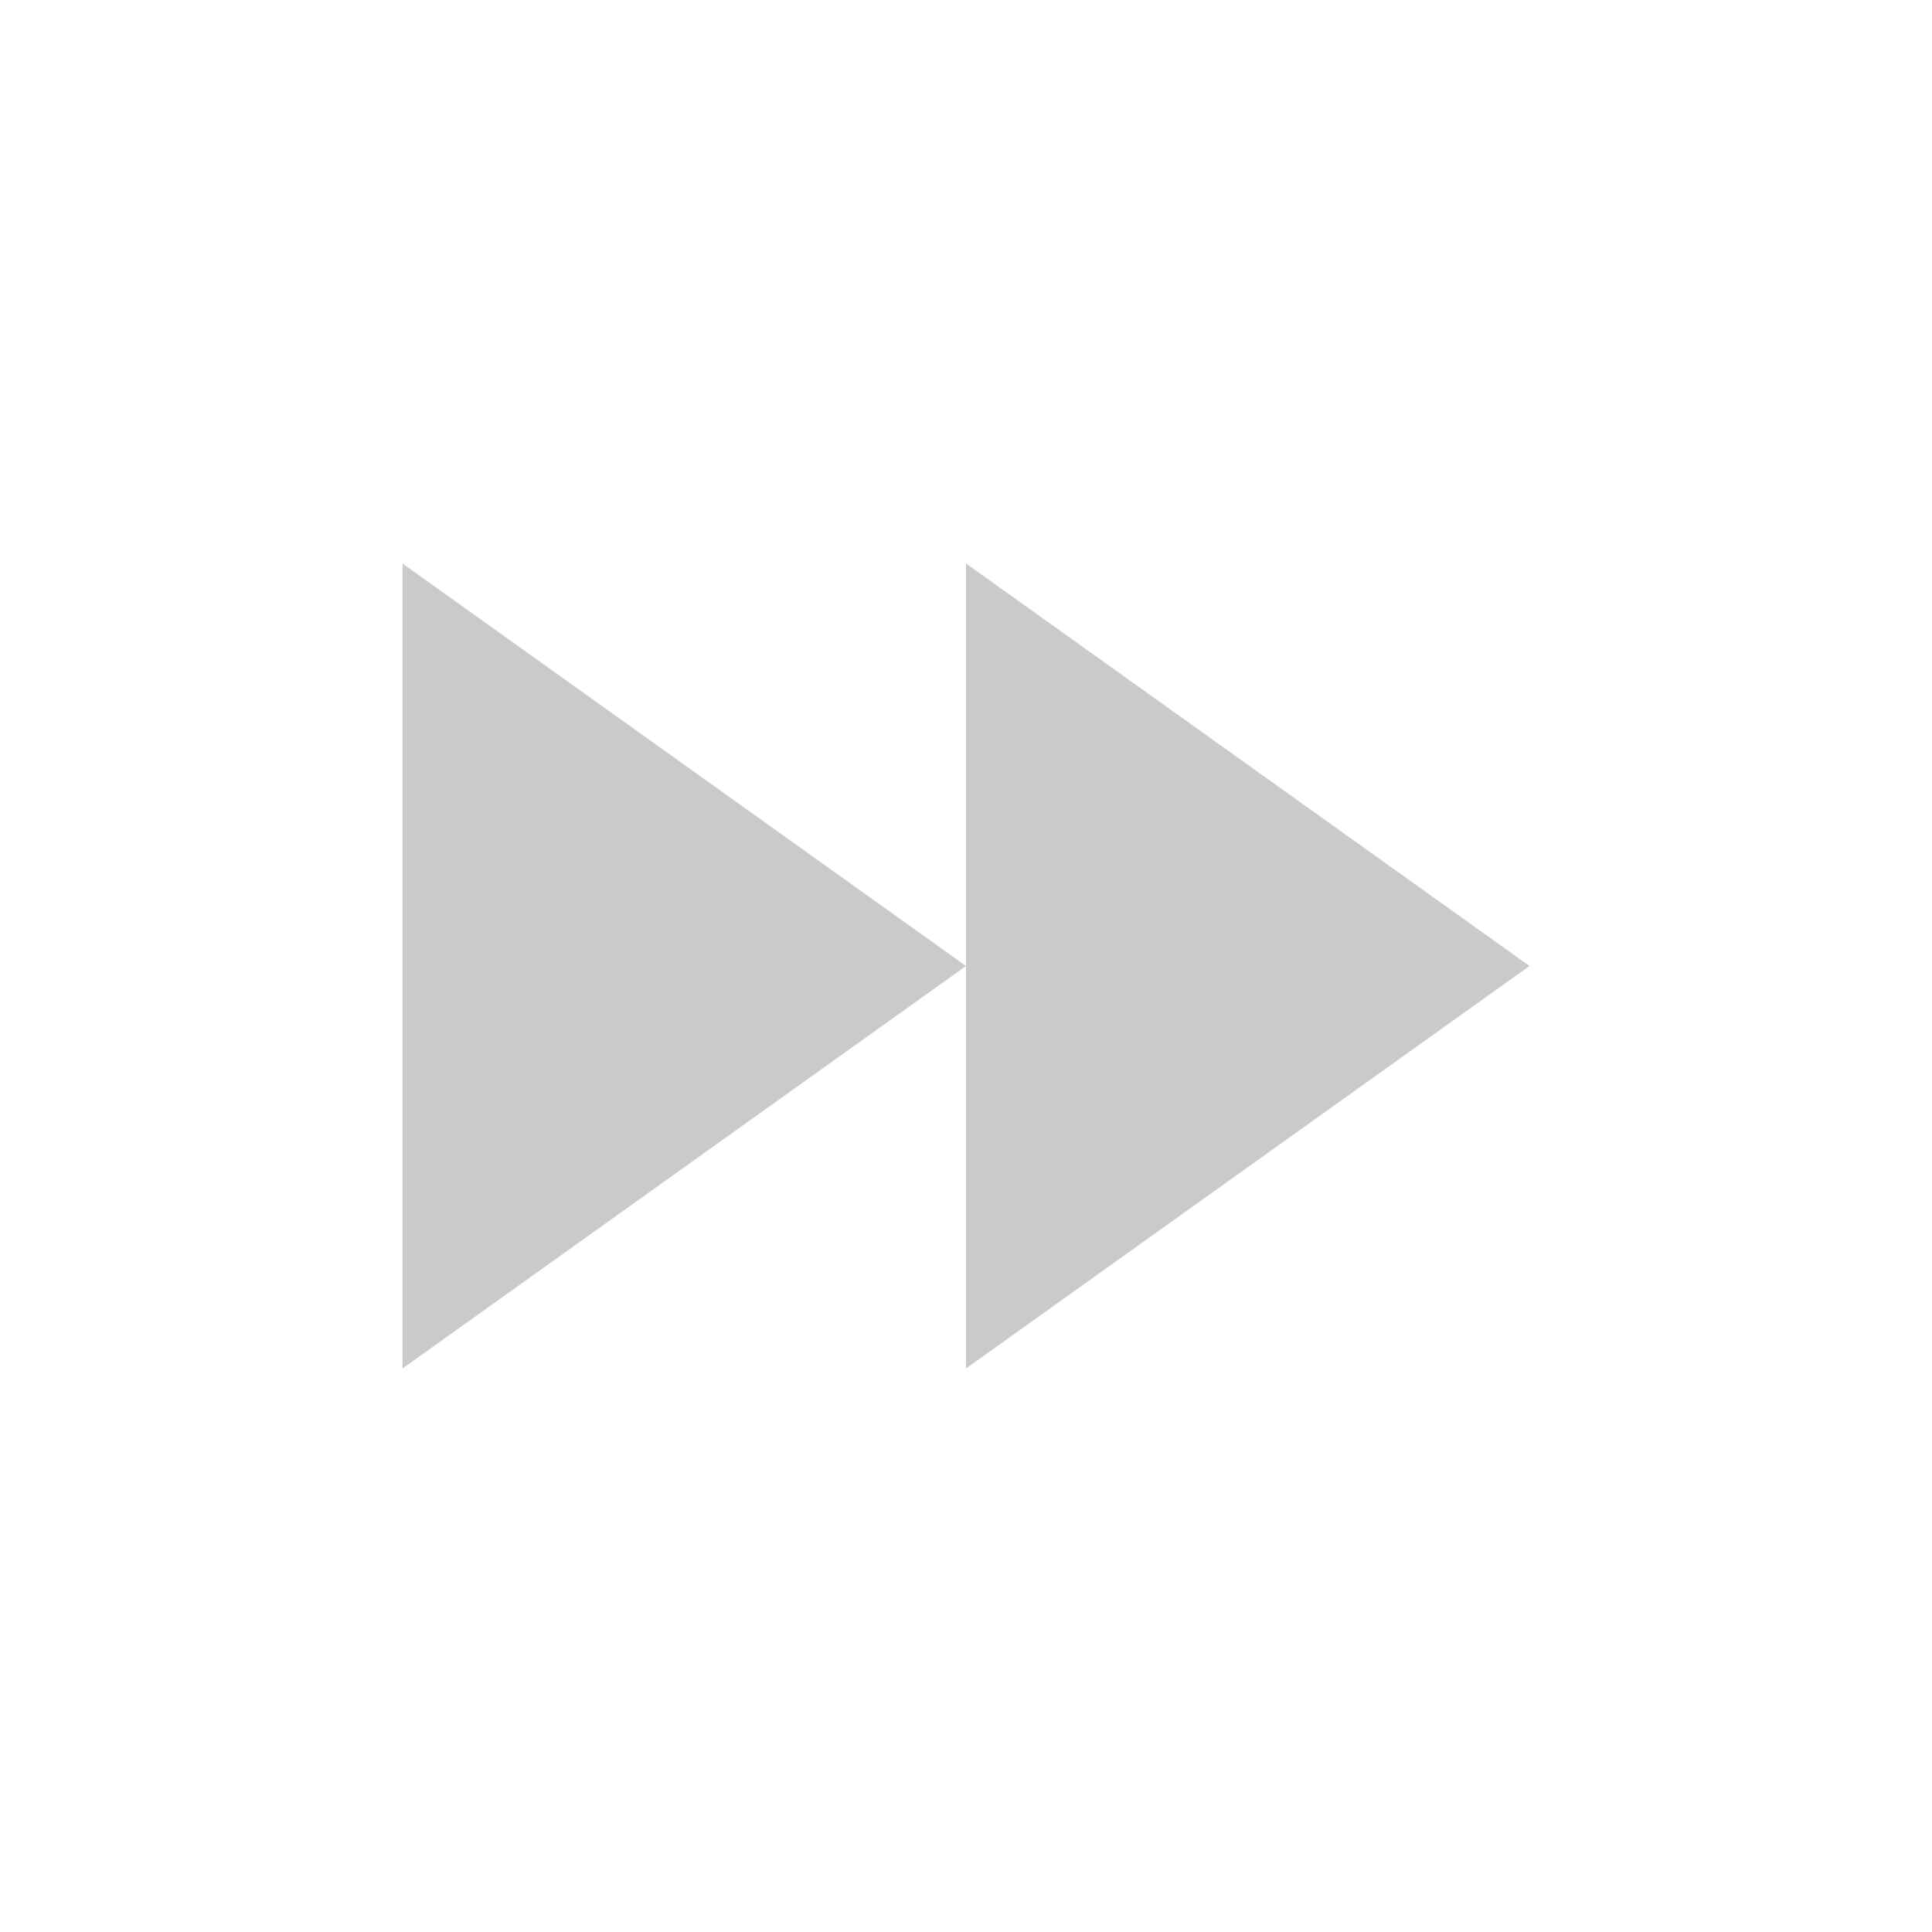 <svg width="24" height="24" viewBox="0 0 24 24" fill="none" xmlns="http://www.w3.org/2000/svg">
<g id="bx-fast-forward.svg">
<path id="Vector" d="M19 12L12 7V17L19 12ZM5 7V17L12 12L5 7Z" fill="#CBCACA"/>
</g>
</svg>
